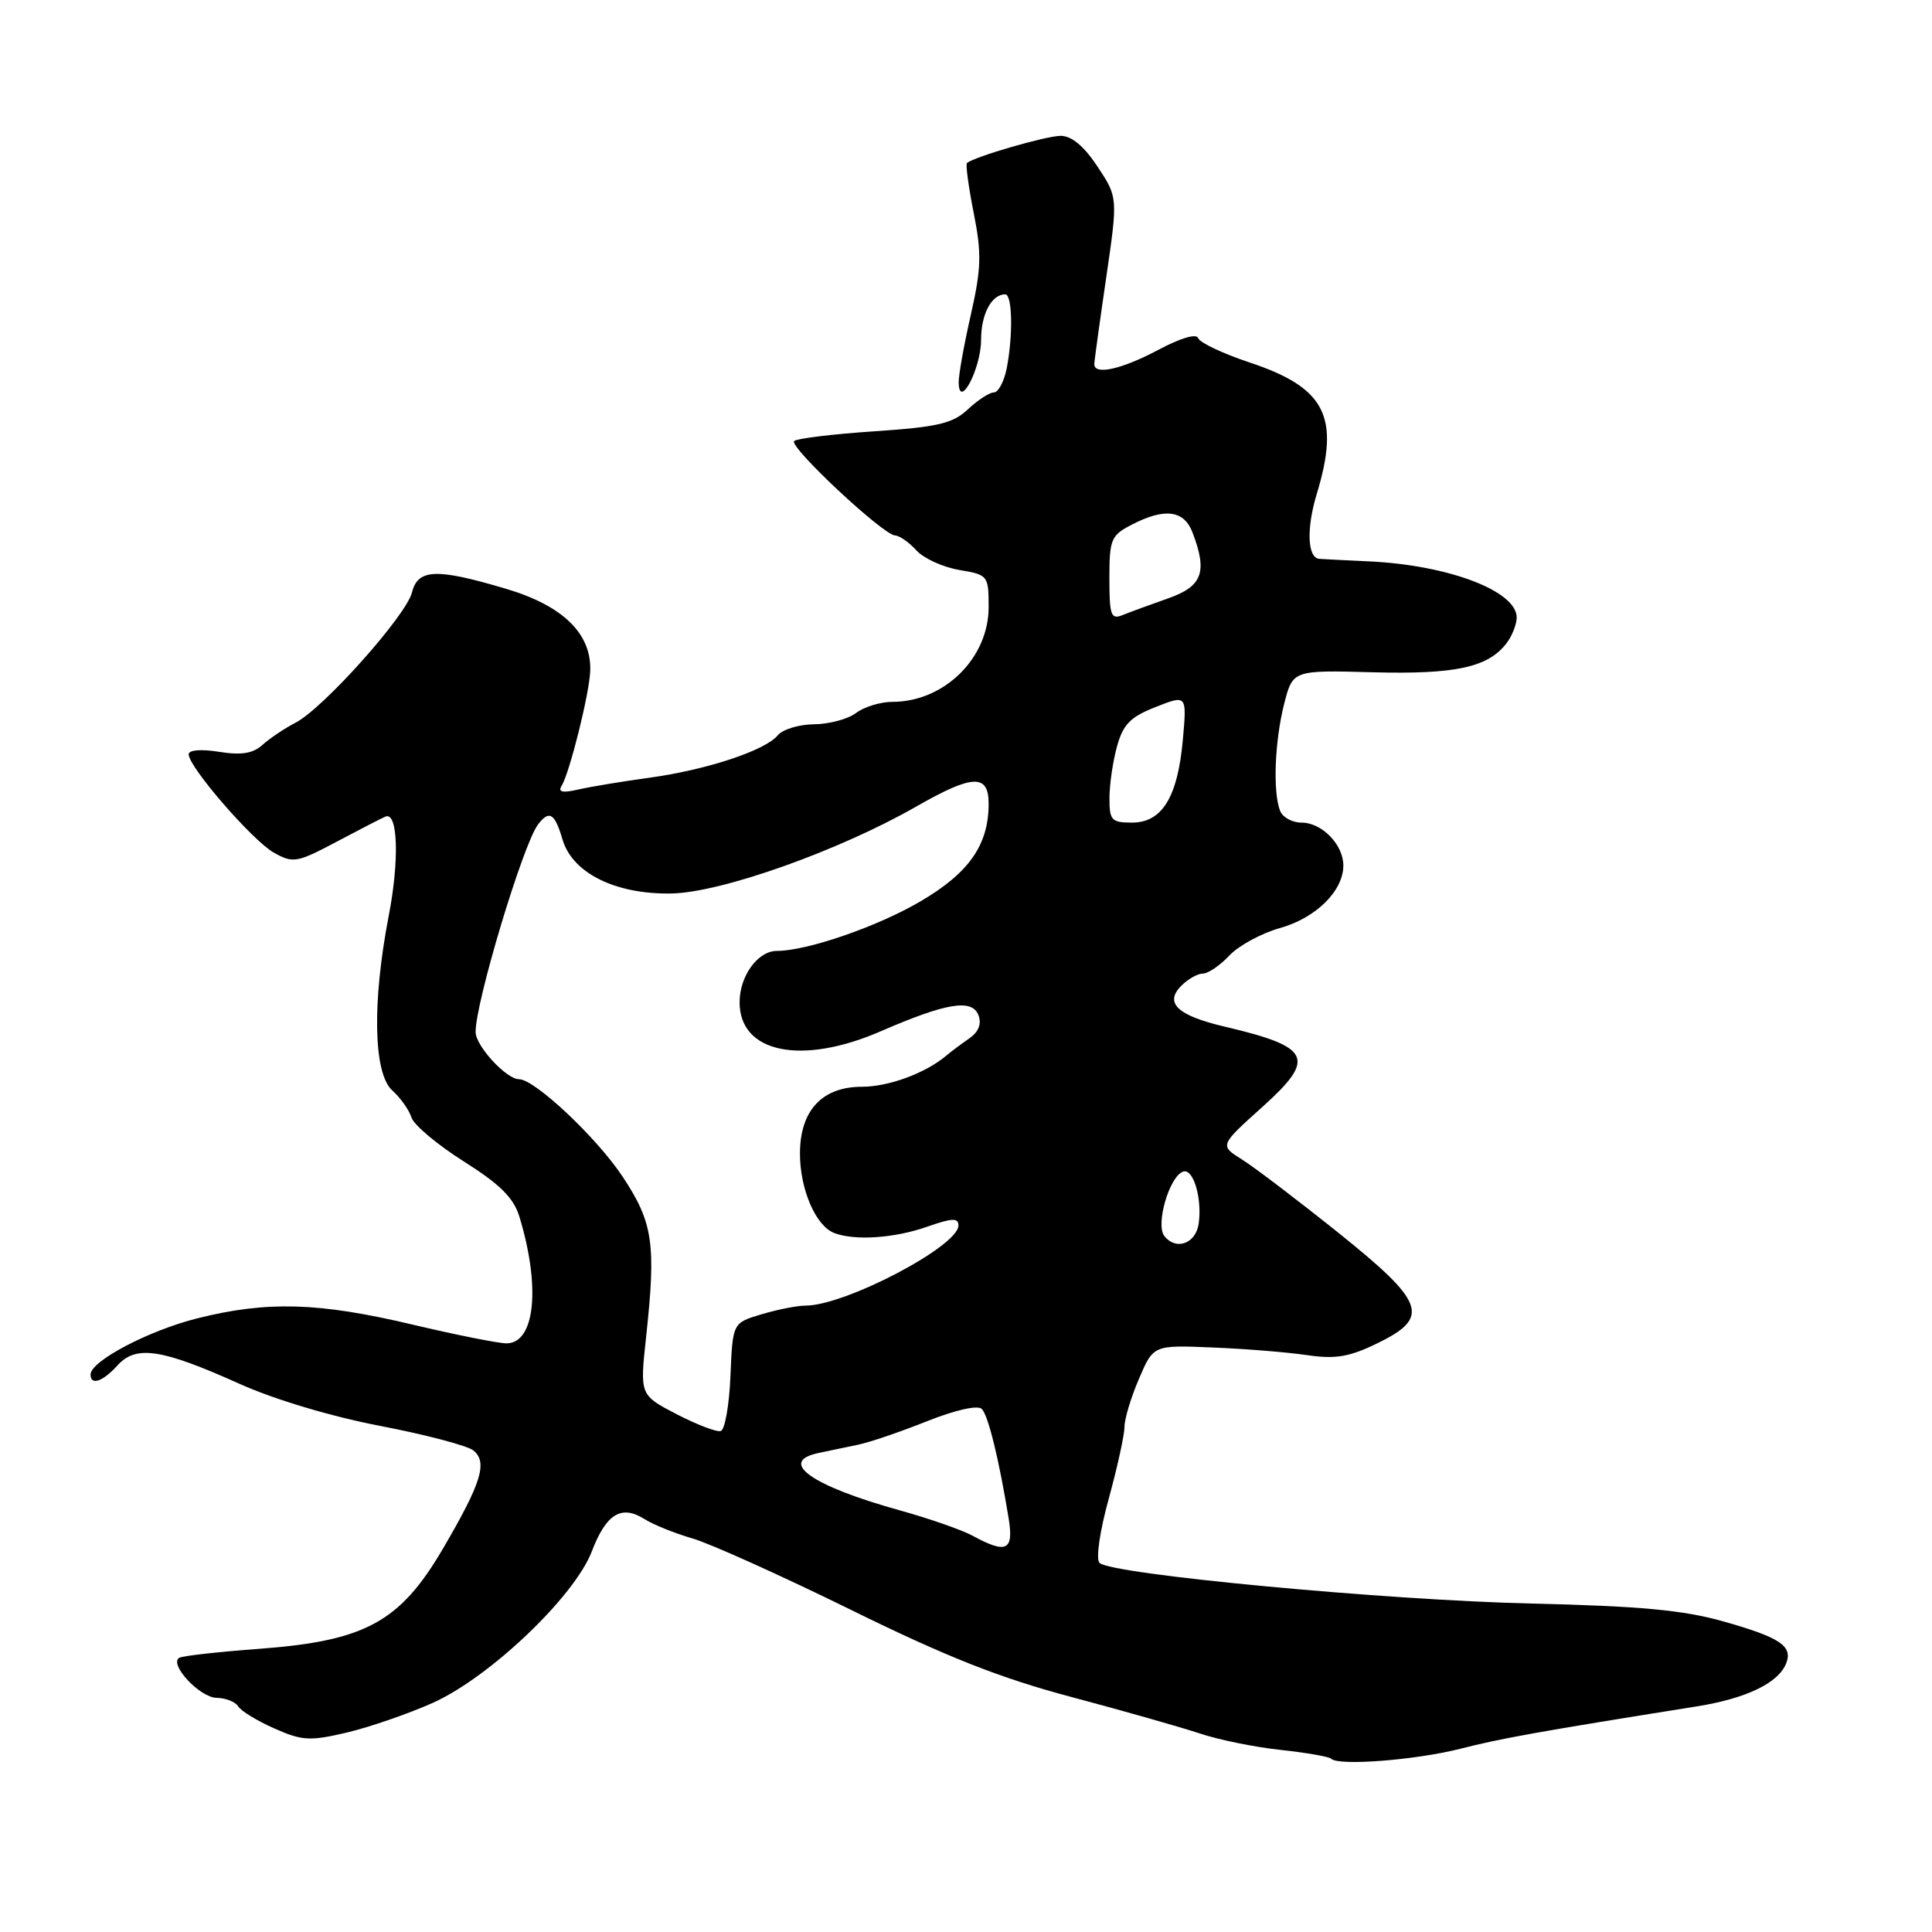<?xml version="1.0" encoding="UTF-8" standalone="no"?>
<!DOCTYPE svg PUBLIC "-//W3C//DTD SVG 1.1//EN" "http://www.w3.org/Graphics/SVG/1.1/DTD/svg11.dtd" >
<svg xmlns="http://www.w3.org/2000/svg" xmlns:xlink="http://www.w3.org/1999/xlink" version="1.1" viewBox="0 0 256 256">
 <g >
 <path fill="currentColor"
d=" M 193.50 231.72 C 198.91 230.34 203.74 229.47 224.87 226.10 C 231.45 225.04 235.68 222.99 236.69 220.37 C 237.56 218.10 235.86 216.97 228.34 214.84 C 223.06 213.35 217.29 212.81 203.00 212.48 C 183.68 212.04 147.21 208.61 145.69 207.09 C 145.19 206.59 145.71 202.96 146.91 198.60 C 148.06 194.41 149.00 190.12 149.00 189.07 C 149.00 188.02 149.86 185.15 150.92 182.70 C 152.83 178.22 152.83 178.22 160.67 178.55 C 164.97 178.72 170.61 179.18 173.18 179.56 C 176.93 180.11 178.77 179.81 182.43 178.03 C 189.59 174.57 188.91 172.62 177.27 163.29 C 171.92 159.01 166.20 154.66 164.57 153.64 C 161.59 151.78 161.59 151.78 167.31 146.64 C 174.44 140.22 173.73 138.73 162.30 136.04 C 156.01 134.57 154.24 132.90 156.54 130.61 C 157.42 129.72 158.71 129.00 159.40 129.00 C 160.09 129.00 161.66 127.92 162.90 126.61 C 164.13 125.30 167.15 123.66 169.61 122.97 C 174.36 121.64 178.00 118.05 178.00 114.69 C 178.00 111.91 175.16 109.00 172.45 109.00 C 171.22 109.00 169.94 108.29 169.61 107.42 C 168.65 104.91 168.90 98.29 170.14 93.34 C 171.29 88.79 171.29 88.79 181.89 89.08 C 192.89 89.37 197.19 88.43 199.64 85.21 C 200.35 84.27 200.95 82.76 200.97 81.87 C 201.04 78.35 192.04 74.90 181.50 74.39 C 178.20 74.24 175.19 74.08 174.82 74.05 C 173.24 73.93 173.08 70.04 174.48 65.44 C 177.59 55.19 175.64 51.37 165.55 48.02 C 162.02 46.84 158.97 45.40 158.77 44.81 C 158.55 44.16 156.44 44.78 153.46 46.37 C 148.64 48.93 145.00 49.75 145.00 48.26 C 145.00 47.86 145.71 42.72 146.57 36.84 C 148.13 26.16 148.13 26.16 145.43 22.08 C 143.64 19.37 142.00 18.00 140.55 18.00 C 138.64 18.00 129.15 20.75 128.13 21.60 C 127.93 21.77 128.33 24.74 129.02 28.21 C 130.09 33.60 130.03 35.56 128.64 41.71 C 127.74 45.66 127.01 49.71 127.03 50.70 C 127.10 54.37 130.00 48.81 130.00 45.01 C 130.00 41.62 131.39 39.00 133.20 39.00 C 134.15 39.00 134.25 44.50 133.38 48.88 C 133.03 50.59 132.27 52.00 131.69 52.00 C 131.11 52.00 129.56 53.01 128.25 54.24 C 126.24 56.12 124.29 56.58 115.85 57.15 C 110.35 57.52 105.57 58.10 105.23 58.44 C 104.49 59.17 117.00 70.88 118.60 70.95 C 119.20 70.98 120.47 71.87 121.43 72.93 C 122.39 73.99 124.94 75.15 127.09 75.52 C 130.92 76.16 131.00 76.26 131.00 80.45 C 131.00 87.20 125.11 93.00 118.24 93.00 C 116.67 93.00 114.51 93.66 113.44 94.47 C 112.37 95.28 109.87 95.95 107.87 95.97 C 105.88 95.99 103.71 96.64 103.06 97.43 C 101.38 99.46 93.60 102.02 86.00 103.06 C 82.42 103.55 78.20 104.25 76.60 104.62 C 74.56 105.09 73.91 104.95 74.40 104.16 C 75.48 102.42 78.12 91.83 78.21 88.86 C 78.37 83.95 74.58 80.26 67.09 78.03 C 57.83 75.27 55.38 75.36 54.59 78.50 C 53.82 81.57 42.85 93.85 39.18 95.75 C 37.71 96.51 35.73 97.84 34.78 98.70 C 33.51 99.85 31.97 100.09 29.03 99.62 C 26.64 99.24 25.00 99.37 25.00 99.95 C 25.00 101.63 33.48 111.41 36.30 112.99 C 38.84 114.41 39.35 114.32 44.67 111.50 C 47.78 109.85 50.67 108.36 51.08 108.20 C 52.72 107.52 52.94 113.95 51.51 121.34 C 49.29 132.84 49.48 142.22 51.97 144.48 C 53.06 145.46 54.21 147.08 54.52 148.07 C 54.84 149.07 57.96 151.69 61.46 153.90 C 66.26 156.93 68.06 158.72 68.82 161.21 C 71.66 170.53 70.90 178.00 67.11 178.00 C 66.05 178.00 60.42 176.88 54.60 175.50 C 42.21 172.57 35.42 172.37 26.21 174.67 C 19.73 176.28 12.00 180.35 12.00 182.13 C 12.00 183.63 13.62 183.08 15.58 180.91 C 18.03 178.21 21.41 178.72 31.73 183.36 C 36.34 185.44 43.94 187.71 50.43 188.95 C 56.44 190.11 61.98 191.57 62.74 192.20 C 64.63 193.77 63.80 196.47 58.72 205.16 C 53.00 214.93 48.43 217.43 34.32 218.48 C 28.92 218.88 24.16 219.41 23.75 219.67 C 22.35 220.51 26.48 224.94 28.69 224.97 C 29.90 224.99 31.19 225.50 31.57 226.11 C 31.95 226.73 34.11 228.04 36.38 229.04 C 40.06 230.67 41.08 230.72 46.00 229.56 C 49.02 228.84 54.12 227.08 57.32 225.65 C 64.88 222.27 76.14 211.55 78.43 205.54 C 80.32 200.59 82.34 199.36 85.39 201.28 C 86.55 202.02 89.41 203.17 91.75 203.85 C 94.08 204.52 103.53 208.78 112.75 213.31 C 125.43 219.55 132.54 222.36 142.00 224.87 C 148.88 226.70 156.53 228.88 159.00 229.70 C 161.47 230.53 166.28 231.51 169.68 231.87 C 173.08 232.24 176.10 232.76 176.38 233.04 C 177.36 234.02 187.54 233.23 193.50 231.72 Z  M 128.89 203.50 C 127.46 202.72 123.14 201.22 119.30 200.15 C 107.52 196.89 102.97 193.67 108.50 192.52 C 109.88 192.23 112.24 191.74 113.75 191.42 C 115.26 191.11 119.35 189.71 122.84 188.32 C 126.59 186.82 129.56 186.16 130.09 186.69 C 130.95 187.55 132.38 193.40 133.66 201.25 C 134.34 205.46 133.35 205.93 128.89 203.50 Z  M 89.64 187.38 C 84.78 184.85 84.78 184.85 85.61 177.17 C 86.95 164.84 86.54 162.01 82.52 155.94 C 79.07 150.73 70.85 143.00 68.77 143.00 C 67.09 143.00 63.04 138.60 63.02 136.76 C 62.98 132.89 69.30 111.87 71.29 109.25 C 72.78 107.29 73.51 107.74 74.54 111.25 C 75.85 115.70 81.60 118.54 89.00 118.39 C 95.61 118.26 111.19 112.72 121.41 106.87 C 128.89 102.59 131.00 102.51 131.00 106.50 C 131.00 111.95 128.41 115.66 121.96 119.44 C 116.25 122.79 106.94 126.00 102.94 126.00 C 100.42 126.00 98.00 129.32 98.00 132.81 C 98.00 139.52 106.19 141.21 116.68 136.66 C 125.41 132.87 128.80 132.31 129.65 134.52 C 130.09 135.69 129.67 136.74 128.41 137.61 C 127.36 138.34 126.01 139.35 125.41 139.86 C 122.66 142.19 117.77 144.00 114.22 144.00 C 108.93 144.00 106.00 147.15 106.00 152.86 C 106.00 157.60 108.09 162.44 110.54 163.38 C 113.28 164.43 118.54 164.07 122.87 162.54 C 126.15 161.39 127.00 161.35 127.00 162.38 C 127.00 165.13 111.99 173.00 106.74 173.00 C 105.64 173.00 103.01 173.52 100.91 174.15 C 97.08 175.29 97.08 175.29 96.79 182.32 C 96.63 186.18 96.05 189.47 95.50 189.62 C 94.95 189.78 92.31 188.76 89.64 187.38 Z  M 154.29 163.79 C 153.08 162.27 154.95 155.85 156.78 155.24 C 158.12 154.79 159.31 158.78 158.83 162.14 C 158.46 164.79 155.84 165.74 154.29 163.79 Z  M 147.01 105.75 C 147.01 103.96 147.46 100.88 148.01 98.90 C 148.82 95.97 149.79 94.99 153.14 93.68 C 157.27 92.05 157.27 92.05 156.73 98.06 C 156.04 105.66 153.98 109.00 149.98 109.00 C 147.28 109.00 147.00 108.69 147.01 105.75 Z  M 147.00 76.63 C 147.00 71.46 147.22 70.94 149.95 69.53 C 154.33 67.26 156.89 67.59 158.02 70.57 C 160.03 75.83 159.32 77.70 154.75 79.30 C 152.41 80.12 149.71 81.11 148.75 81.50 C 147.21 82.13 147.00 81.55 147.00 76.63 Z "/>
</g>
</svg>